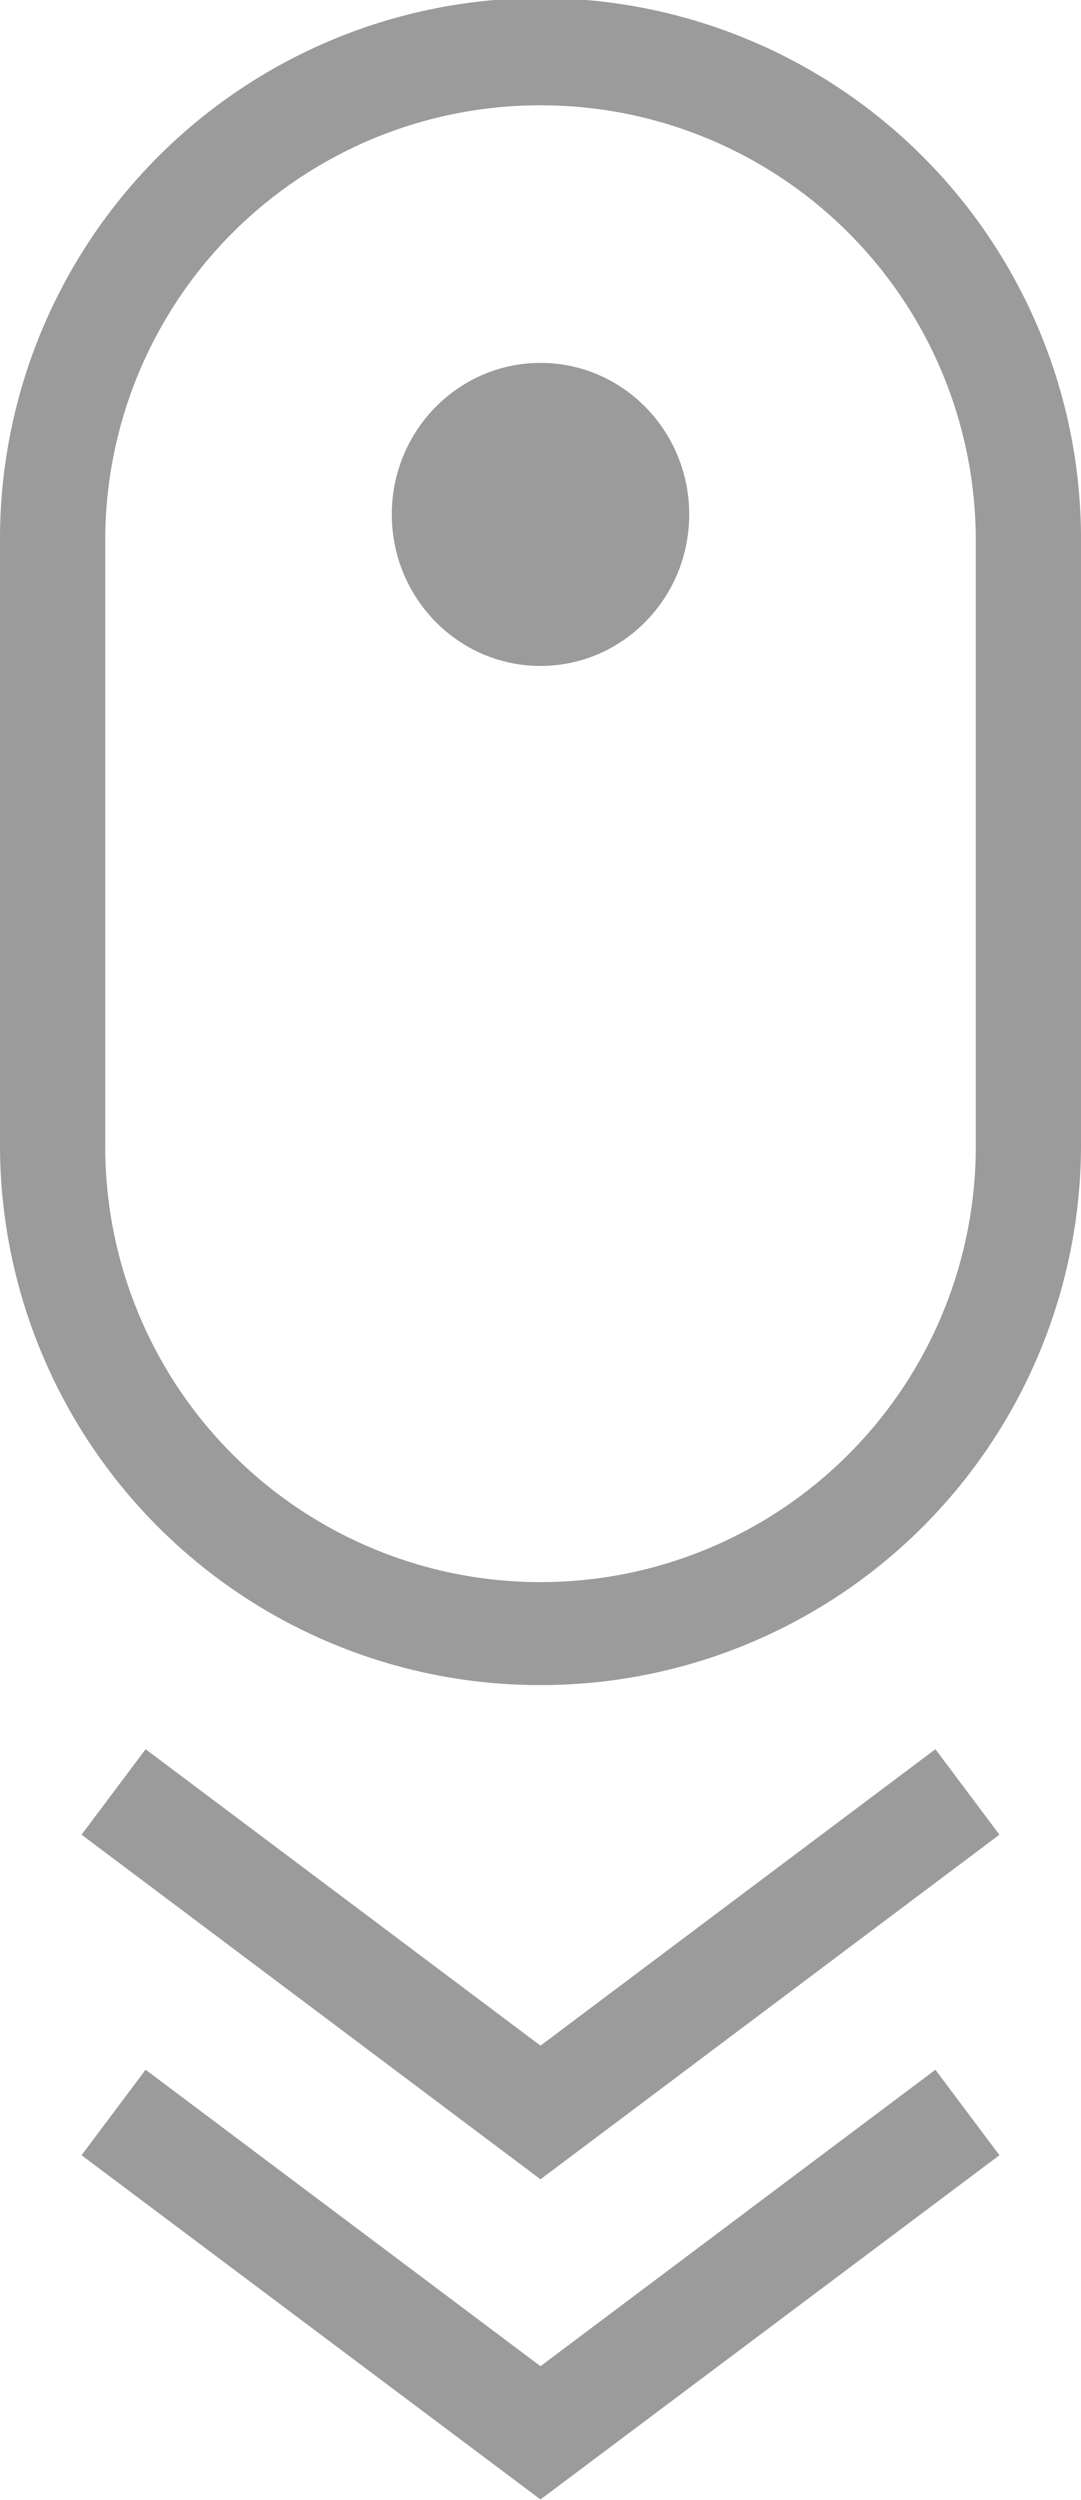 <svg xmlns="http://www.w3.org/2000/svg" viewBox="0 0 27.84 64.34"><defs><style>.cls-1{fill:#9c9b9b;}</style></defs><title>scroll-down</title><g id="Layer_2" data-name="Layer 2"><g id="Layer_1-2" data-name="Layer 1"><path class="cls-1" d="M13.92,43.37A13.9,13.9,0,0,1,0,29.51V13.87a13.92,13.92,0,0,1,27.84,0V29.51A13.91,13.91,0,0,1,13.92,43.37Zm0-40.66A11.2,11.2,0,0,0,2.71,13.87V29.51a11.21,11.21,0,0,0,22.42,0V13.87A11.2,11.2,0,0,0,13.92,2.71Z"/><ellipse class="cls-1" cx="13.92" cy="13.24" rx="3.83" ry="3.9"/><polygon class="cls-1" points="13.92 56.09 2.1 47.22 3.75 45.02 13.92 52.65 24.09 45.02 25.74 47.22 13.92 56.09"/><polygon class="cls-1" points="13.92 64.33 2.1 55.47 3.75 53.27 13.92 60.9 24.09 53.27 25.74 55.47 13.92 64.33"/></g></g></svg>